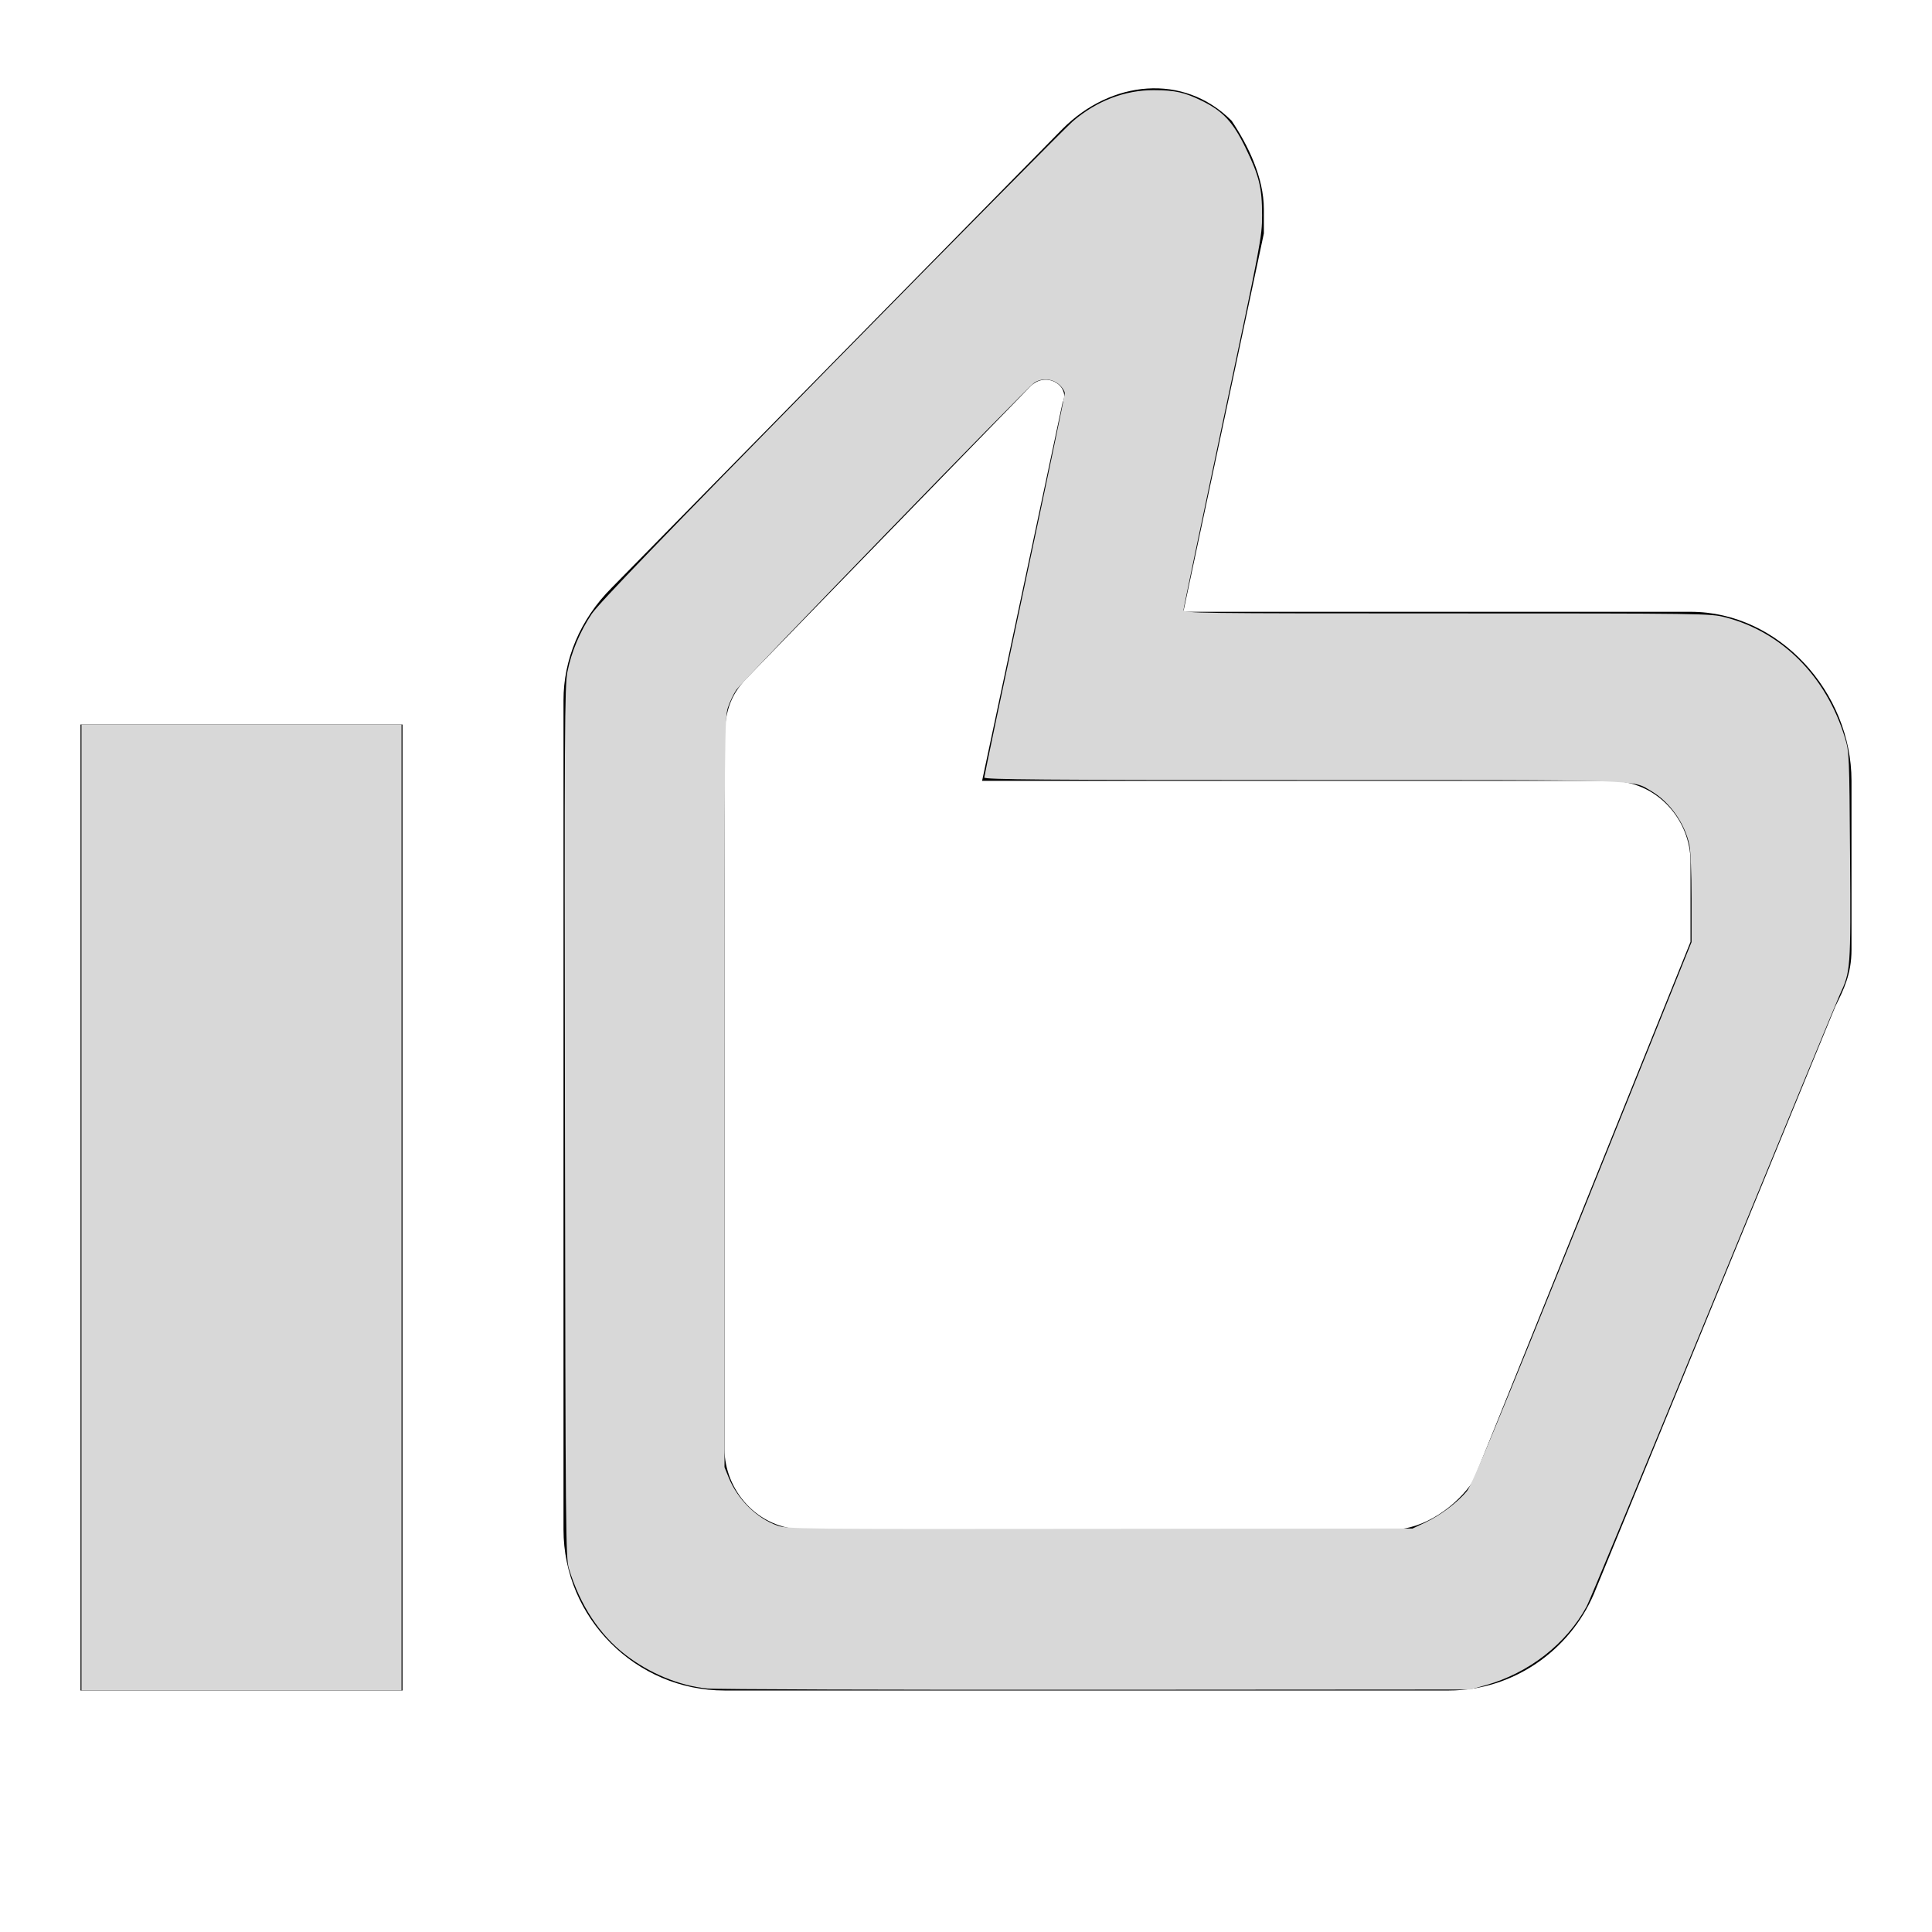 <?xml version="1.0" encoding="UTF-8" standalone="no"?>
<svg
   xmlns:dc="http://purl.org/dc/elements/1.1/"
   xmlns:cc="http://creativecommons.org/ns#"
   xmlns:rdf="http://www.w3.org/1999/02/22-rdf-syntax-ns#"
   xmlns:svg="http://www.w3.org/2000/svg"
   xmlns="http://www.w3.org/2000/svg"
   xmlns:sodipodi="http://sodipodi.sourceforge.net/DTD/sodipodi-0.dtd"
   xmlns:inkscape="http://www.inkscape.org/namespaces/inkscape"
   viewBox="0 0 24 24"
   preserveAspectRatio="xMidYMid meet"
   focusable="false"
   class="style-scope iron-icon"
   style="pointer-events: none; display: block; width: 100%; height: 100%;"
   version="1.1"
   id="svg6"
   sodipodi:docname="thumbs_up_outline.svg"
   inkscape:export-filename="C:\Users\503112802\Documents\dev\YTMDesktop\images\actions\thumbs_up\thumbsUpOutlineImage.png"
   inkscape:export-xdpi="288"
   inkscape:export-ydpi="288"
   inkscape:version="1.0.1 (3bc2e813f5, 2020-09-07)">
  <defs
     id="defs10" />
  <sodipodi:namedview
     pagecolor="#1d1e1f"
     bordercolor="#666666"
     borderopacity="1"
     objecttolerance="10"
     gridtolerance="10"
     guidetolerance="10"
     inkscape:pageopacity="1"
     inkscape:pageshadow="2"
     inkscape:window-width="2560"
     inkscape:window-height="1377"
     id="namedview8"
     showgrid="false"
     inkscape:zoom="42"
     inkscape:cx="12"
     inkscape:cy="12"
     inkscape:window-x="-8"
     inkscape:window-y="-8"
     inkscape:window-maximized="1"
     inkscape:current-layer="svg6" />
  <g
     class="style-scope iron-icon"
     id="g4">
    <path
       d="M9 21h9c.8 0 1.5-.5 1.8-1.2l3-7.3c.1-.2.2-.4.2-.7V9.7c0-1.1-.9-2.1-2-2.1h-6.3l1-4.7v-.3c0-.4-.2-.8-.4-1.1-.6-.6-1.5-.5-2.1.1L7.6 7.3c-.4.4-.6.9-.6 1.4V19c0 1.1.9 2 2 2zm.3-12.6l3.5-3.6c.2-.2.5 0 .4.2l-1 4.7H20c.6 0 1 .5 1 1v1l-2.7 6.7c-.2.3-.6.6-1 .6H10c-.6 0-1-.5-1-1V9.2c0-.4.1-.6.3-.8zM5 21H1V9h4v12z"
       class="style-scope iron-icon"
       id="path2" />
  </g>
  <path
     style="fill:#d8d8d8;stroke-width:0.024"
     d="M 8.784,20.975 C 8.444,20.942 8.07,20.788 7.772,20.558 7.448,20.309 7.206,19.94 7.068,19.488 7.027,19.352 7.025,19.091 7.018,13.94 7.011,9.055 7.014,8.517 7.049,8.345 7.098,8.098 7.204,7.846 7.351,7.626 7.438,7.497 8.229,6.677 10.326,4.54 c 1.571,-1.6 2.922,-2.965 3.001,-3.033 0.294,-0.253 0.645,-0.388 1.006,-0.387 0.266,7.229e-4 0.382,0.027 0.6,0.134 0.26,0.128 0.384,0.262 0.54,0.583 0.17,0.35 0.205,0.495 0.205,0.838 0,0.267 -0.014,0.34 -0.488,2.567 -0.268,1.261 -0.488,2.312 -0.488,2.335 0,0.041 0.147,0.043 3.27,0.043 3.204,0 3.274,9.667e-4 3.458,0.048 0.706,0.181 1.258,0.736 1.489,1.499 0.053,0.175 0.054,0.207 0.063,1.47 0.009,1.407 0.008,1.426 -0.128,1.72 -0.033,0.072 -0.741,1.786 -1.573,3.81 -0.832,2.023 -1.538,3.727 -1.57,3.786 -0.252,0.467 -0.721,0.832 -1.259,0.982 l -0.19,0.053 -4.643,0.003 c -2.554,0.002 -4.73,-0.005 -4.835,-0.016 z m 8.926,-2.064 c 0.185,-0.088 0.397,-0.248 0.513,-0.388 0.061,-0.074 0.397,-0.885 1.435,-3.458 l 1.355,-3.362 v -0.541 c 0,-0.31 -0.011,-0.595 -0.027,-0.667 -0.057,-0.269 -0.245,-0.535 -0.475,-0.669 -0.244,-0.143 -0.022,-0.136 -4.337,-0.136 -3.217,0 -3.947,-0.006 -3.947,-0.031 0,-0.017 0.225,-1.087 0.5,-2.378 0.275,-1.291 0.5,-2.369 0.5,-2.396 0,-0.026 -0.033,-0.076 -0.073,-0.11 -0.086,-0.072 -0.209,-0.081 -0.304,-0.022 -0.084,0.052 -3.632,3.71 -3.705,3.82 C 9.112,8.621 9.067,8.717 9.043,8.788 9.002,8.911 9,9.131 9,13.571 v 4.655 l 0.053,0.131 c 0.11,0.269 0.348,0.504 0.601,0.593 0.128,0.045 0.231,0.046 4.012,0.042 l 3.881,-0.004 z"
     id="path837" />
  <path
     style="fill:#d8d8d8;stroke-width:0.024"
     d="M 1.012,15 V 9 H 3 4.988 v 6 6 H 3 1.012 Z"
     id="path839" />
</svg>
